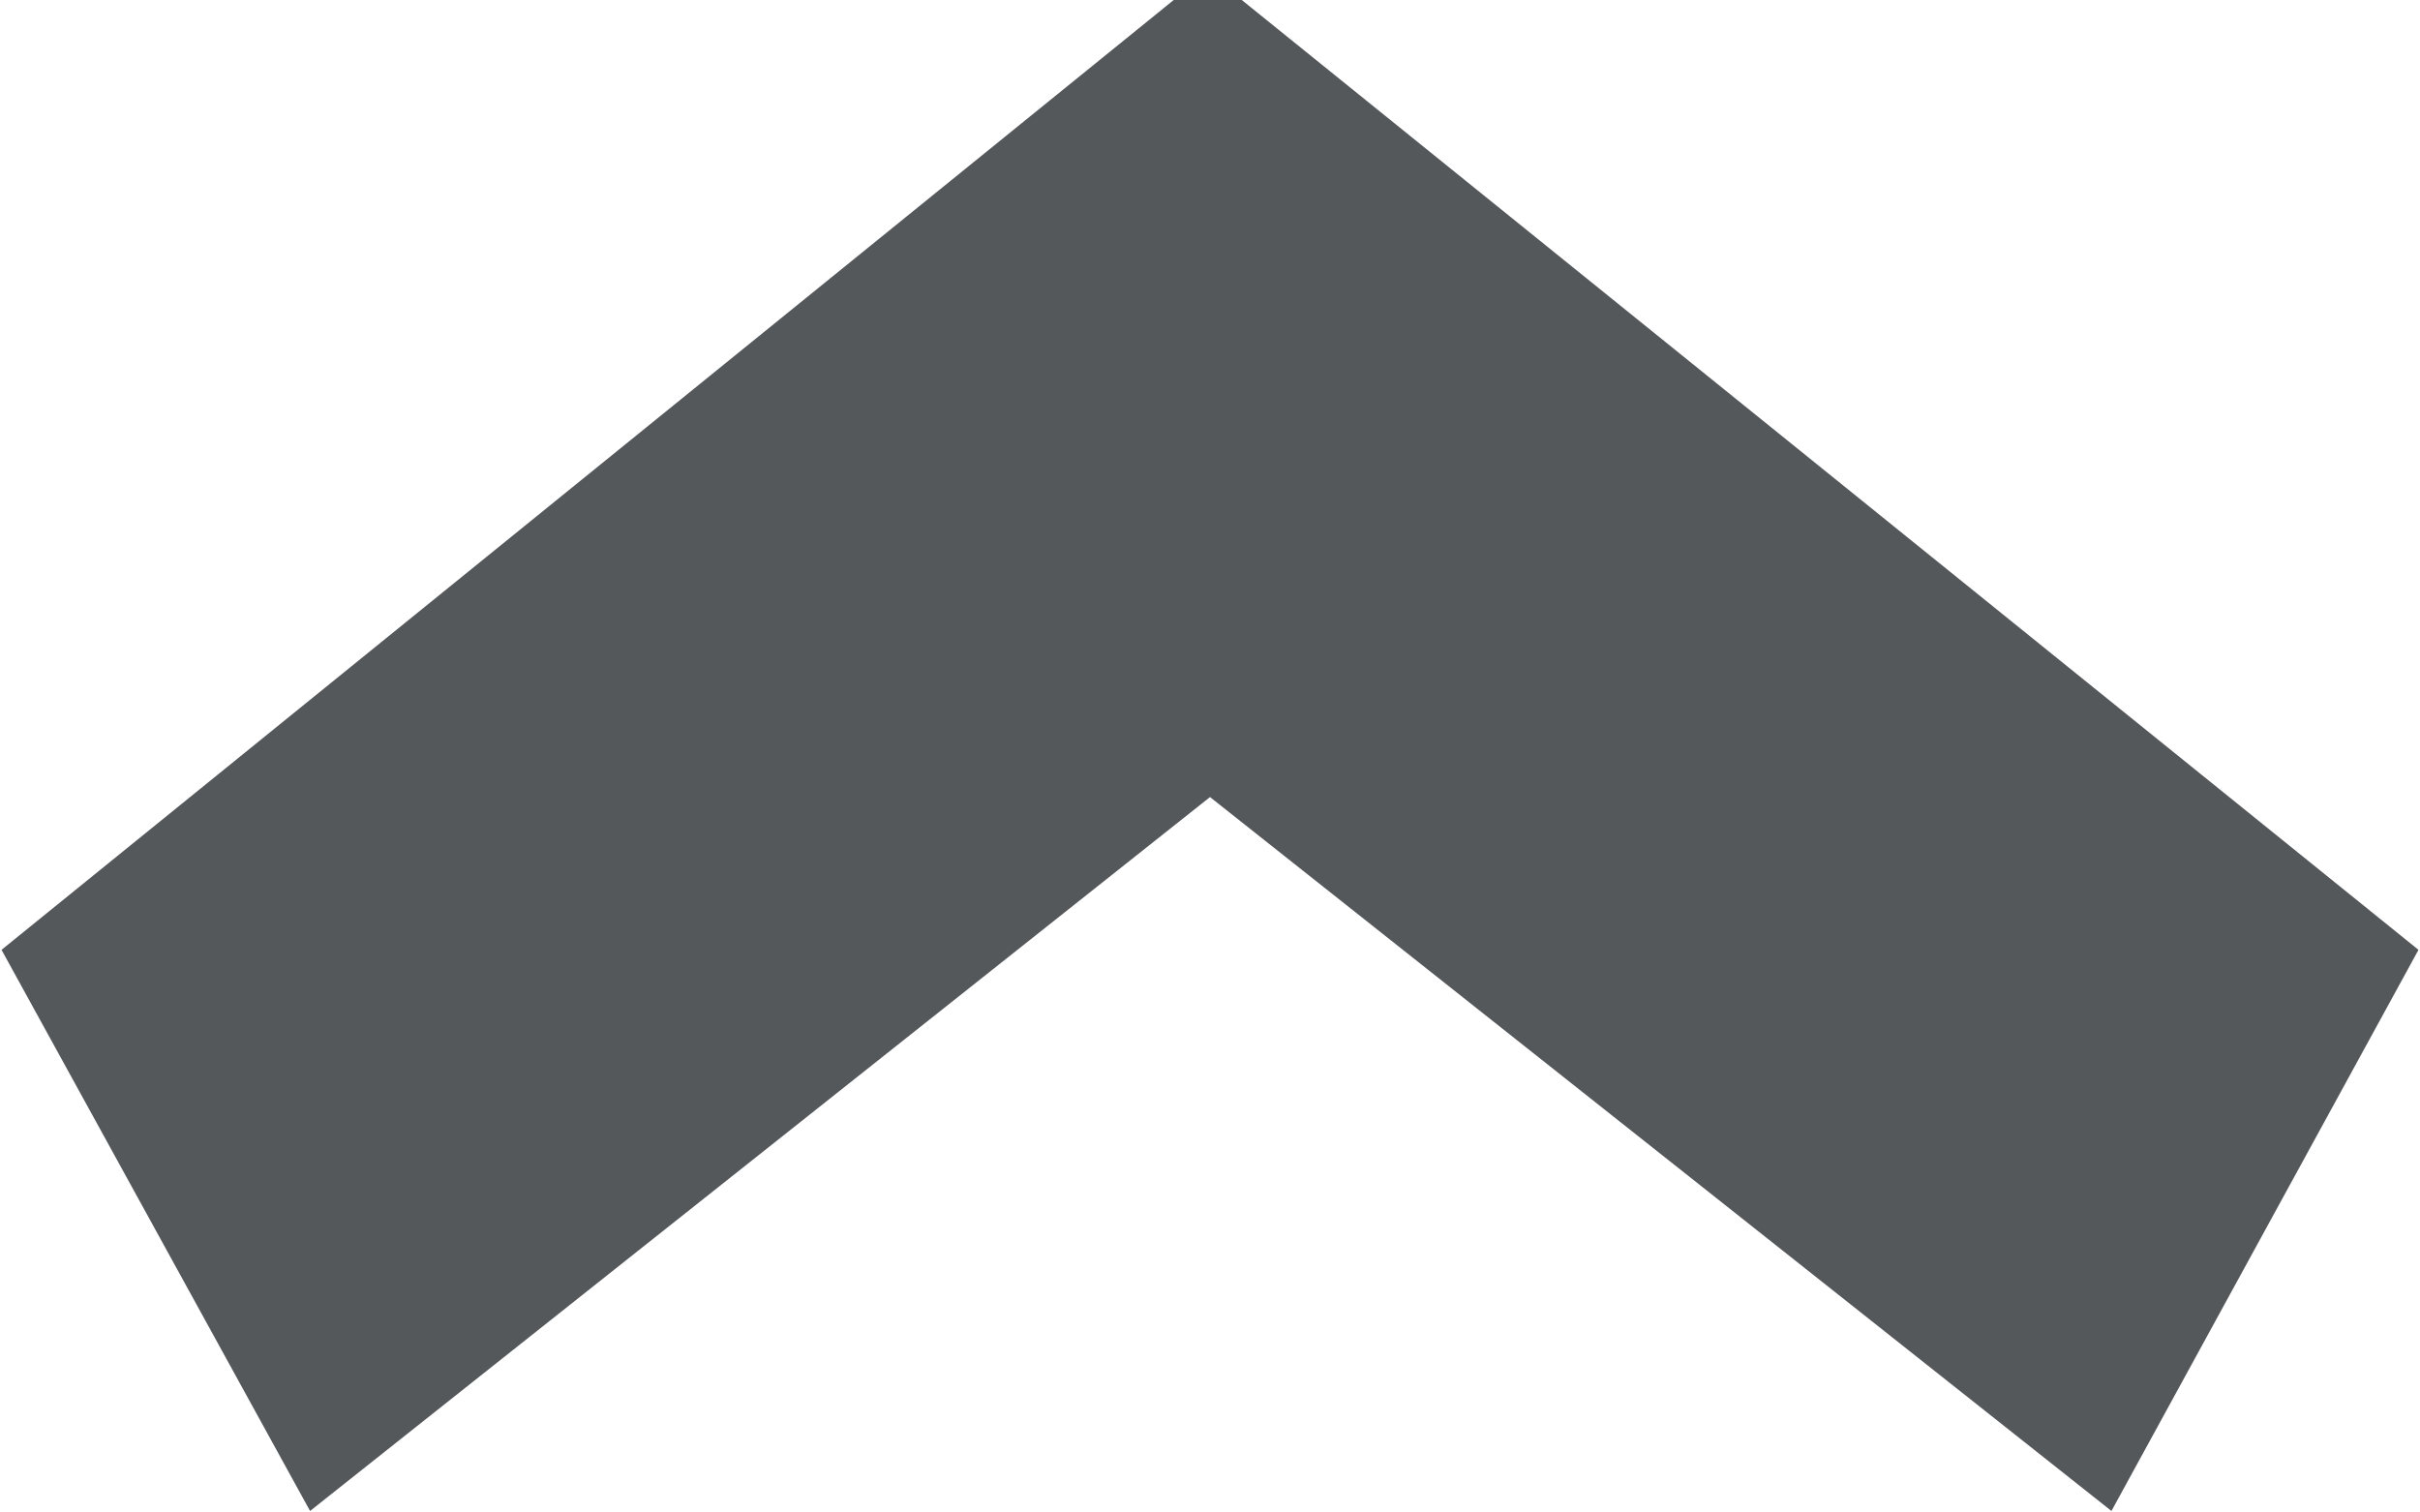 <svg xmlns="http://www.w3.org/2000/svg" width="16" height="10" viewBox="0 0 16 10">
  <defs>
    <style>
      .cls-1 {
        fill: #55585b;
        fill-rule: evenodd;
      }
    </style>
  </defs>
  <path id="_" data-name="‹ " class="cls-1" d="M1173.76,3162l-7.75,6.28,2.04,3.71,5.95-4.72,5.96,4.72,2.03-3.71-7.78-6.28h-0.45Z" transform="translate(-1166 -3162)"/>
</svg>

